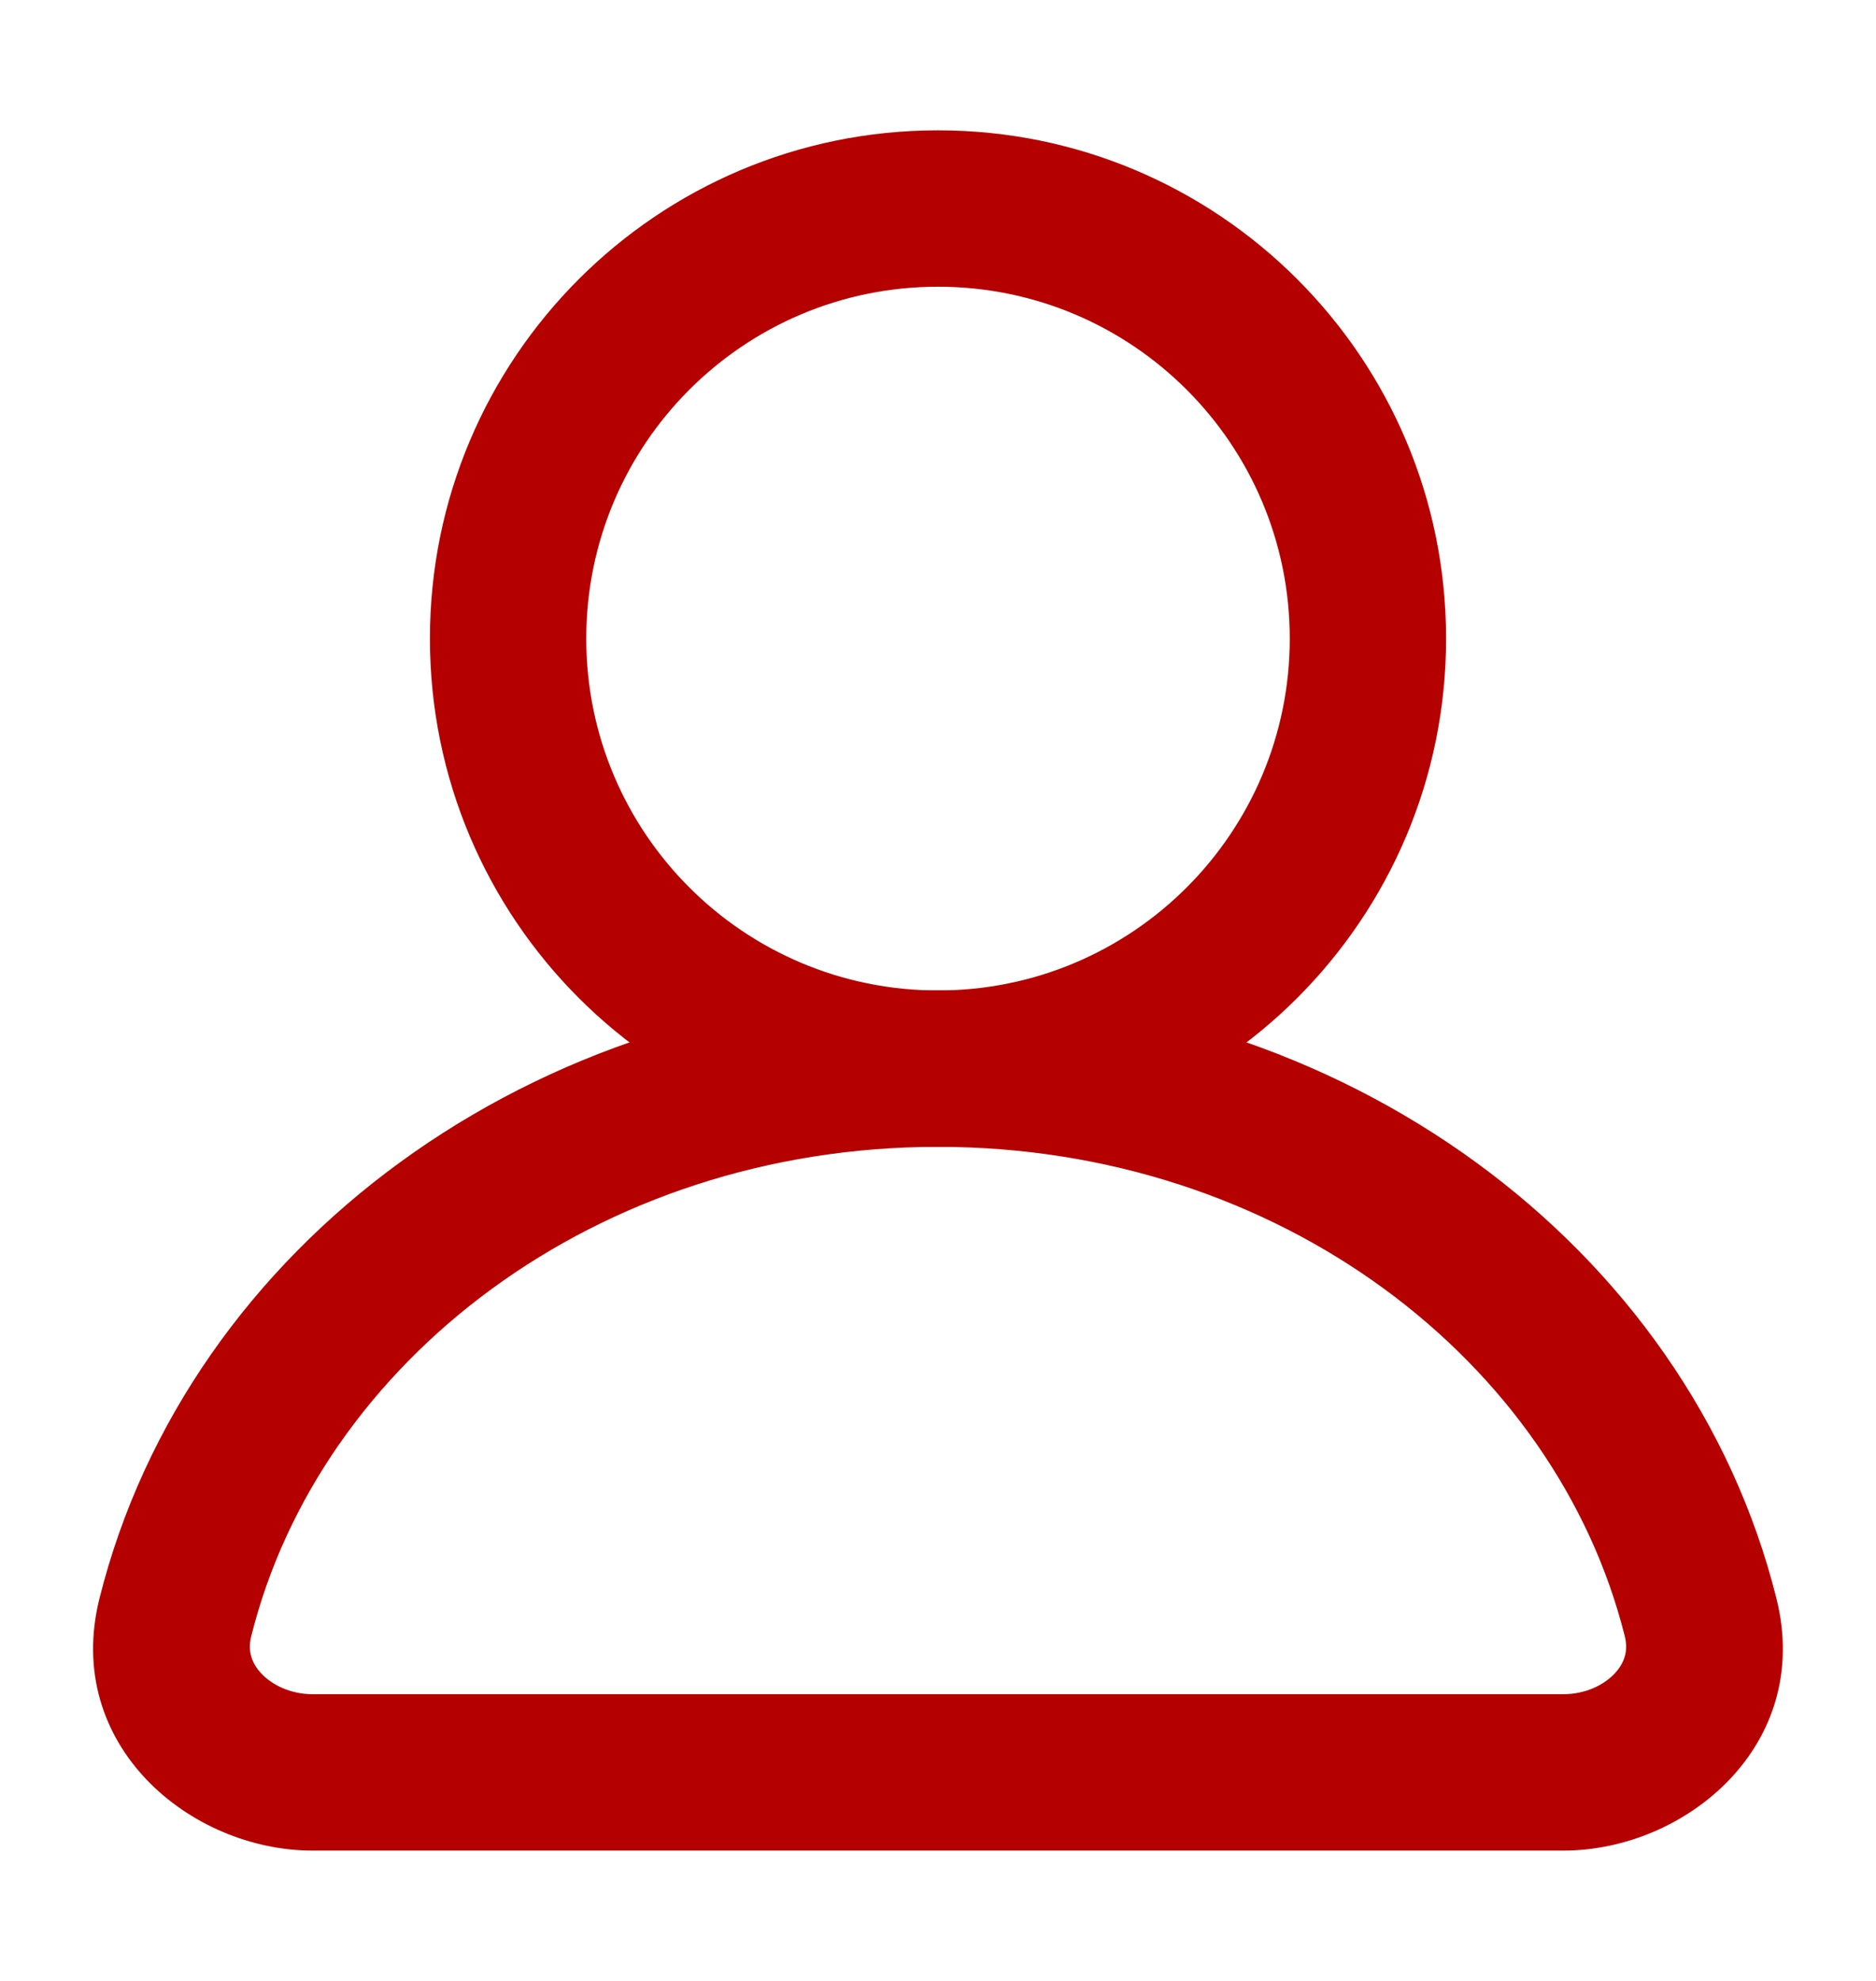 <svg width="18" height="19" viewBox="0 0 18 19" fill="none" xmlns="http://www.w3.org/2000/svg">
<path fill-rule="evenodd" clip-rule="evenodd" d="M9 2.75C7.136 2.75 5.625 4.261 5.625 6.125C5.625 7.989 7.136 9.5 9 9.5C10.864 9.5 12.375 7.989 12.375 6.125C12.375 4.261 10.864 2.75 9 2.75ZM4.125 6.125C4.125 3.433 6.308 1.25 9 1.25C11.692 1.25 13.875 3.433 13.875 6.125C13.875 8.817 11.692 11 9 11C6.308 11 4.125 8.817 4.125 6.125Z" fill="#B50000"/>
<path fill-rule="evenodd" clip-rule="evenodd" d="M9 11C5.726 11 3.068 13.057 2.41 15.696C2.377 15.83 2.41 15.946 2.505 16.049C2.61 16.162 2.788 16.25 3 16.25H15C15.212 16.25 15.39 16.162 15.495 16.049C15.59 15.946 15.623 15.83 15.59 15.696C14.931 13.057 12.274 11 9 11ZM0.954 15.333C1.8 11.946 5.124 9.5 9 9.5C12.876 9.5 16.2 11.946 17.045 15.333C17.396 16.738 16.175 17.75 15 17.75H3C1.825 17.75 0.604 16.738 0.954 15.333Z" fill="#B50000"/>
</svg>
